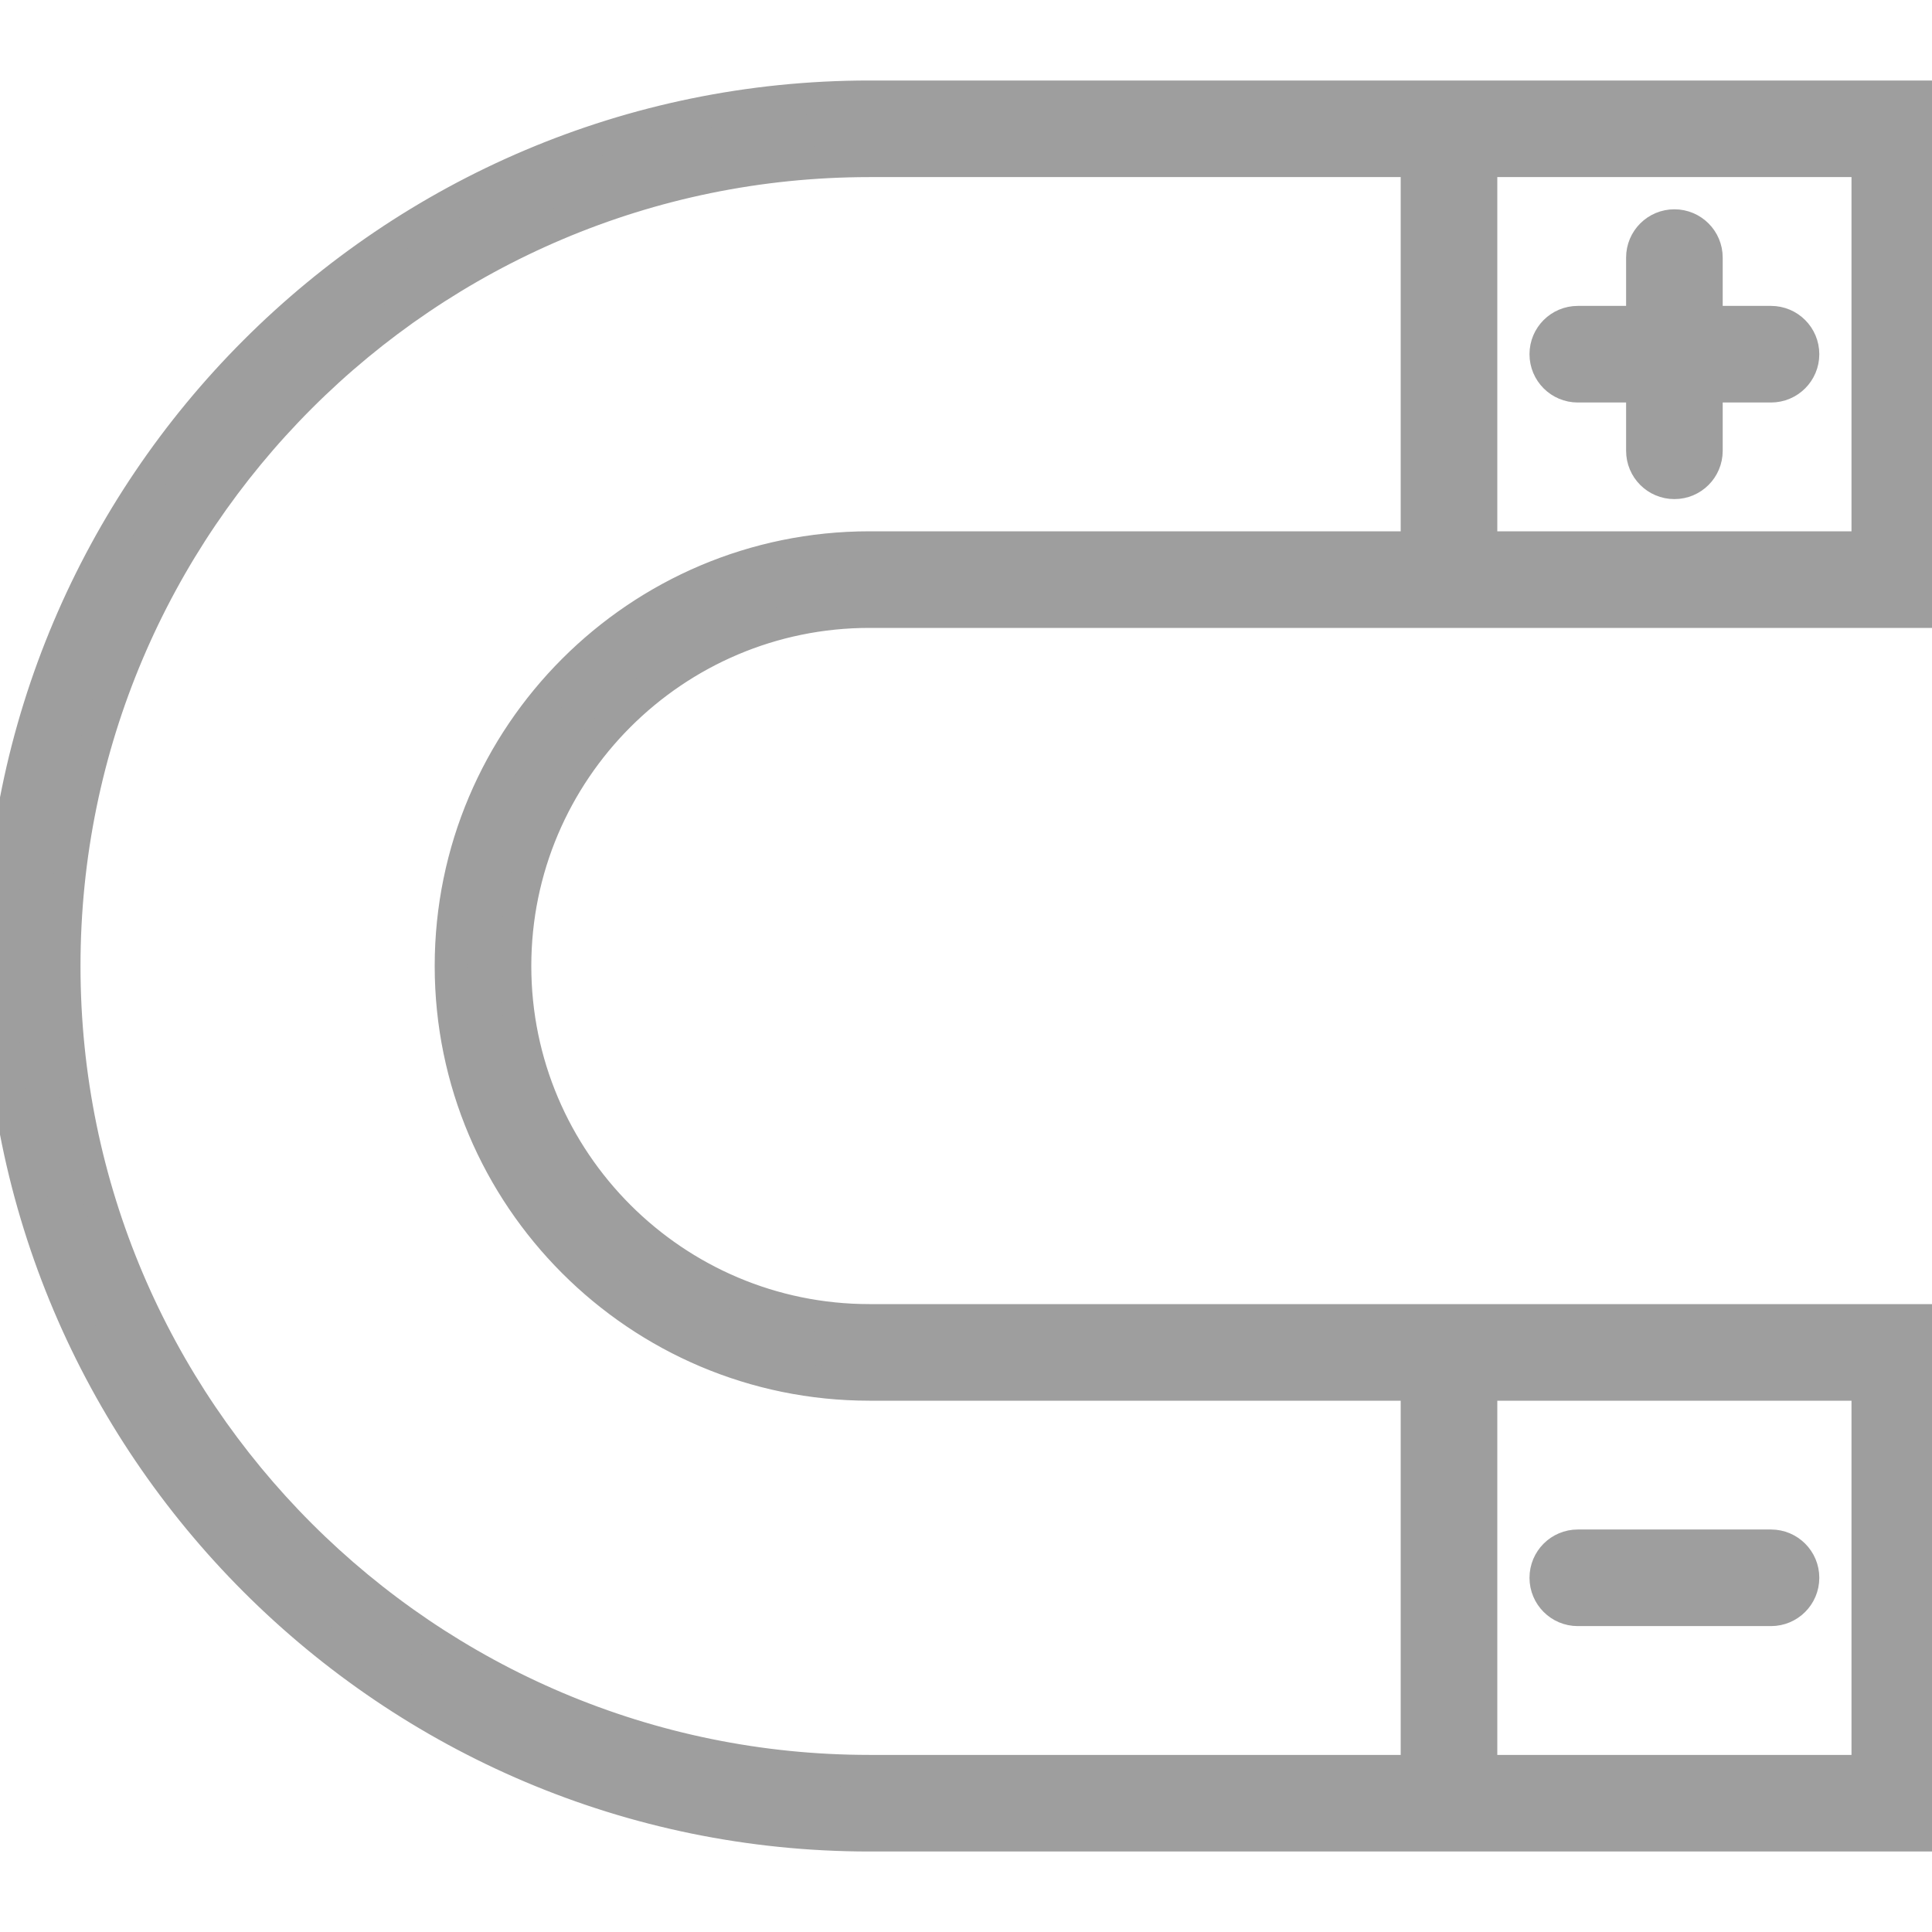 <?xml version="1.0" encoding="iso-8859-1"?>
<!-- Generator: Adobe Illustrator 19.0.0, SVG Export Plug-In . SVG Version: 6.00 Build 0)  -->
<svg version="1.1" id="Capa_1" xmlns="http://www.w3.org/2000/svg" xmlns:xlink="http://www.w3.org/1999/xlink" x="0px" y="0px"
	 viewBox="0 0 60 60" style="enable-background:new 0 0 60 60;" xml:space="preserve">
<g>
	<path  style="stroke:#9E9E9E;fill:#9E9E9E"  d="M27,19h33V3H27C12.112,3,0,15.112,0,30s12.112,27,27,27h33V41H27c-6.065,0-11-4.935-11-11S20.935,19,27,19z M58,17H46V5h12
		V17z M58,55H46V43h12V55z M14,30c0,7.168,5.832,13,13,13h17v12H27C13.215,55,2,43.785,2,30S13.215,5,27,5h17v12H27
		C19.832,17,14,22.832,14,30z"/>
	<path  style="stroke:#9E9E9E;fill:#9E9E9E"  d="M49,12h2v2c0,0.553,0.447,1,1,1s1-0.447,1-1v-2h2c0.553,0,1-0.447,1-1s-0.447-1-1-1h-2V8c0-0.553-0.447-1-1-1s-1,0.447-1,1
		v2h-2c-0.553,0-1,0.447-1,1S48.447,12,49,12z"/>
	<path  style="stroke:#9E9E9E;fill:#9E9E9E"  d="M49,50h6c0.553,0,1-0.447,1-1s-0.447-1-1-1h-6c-0.553,0-1,0.447-1,1S48.447,50,49,50z"/>
</g>
</svg>
